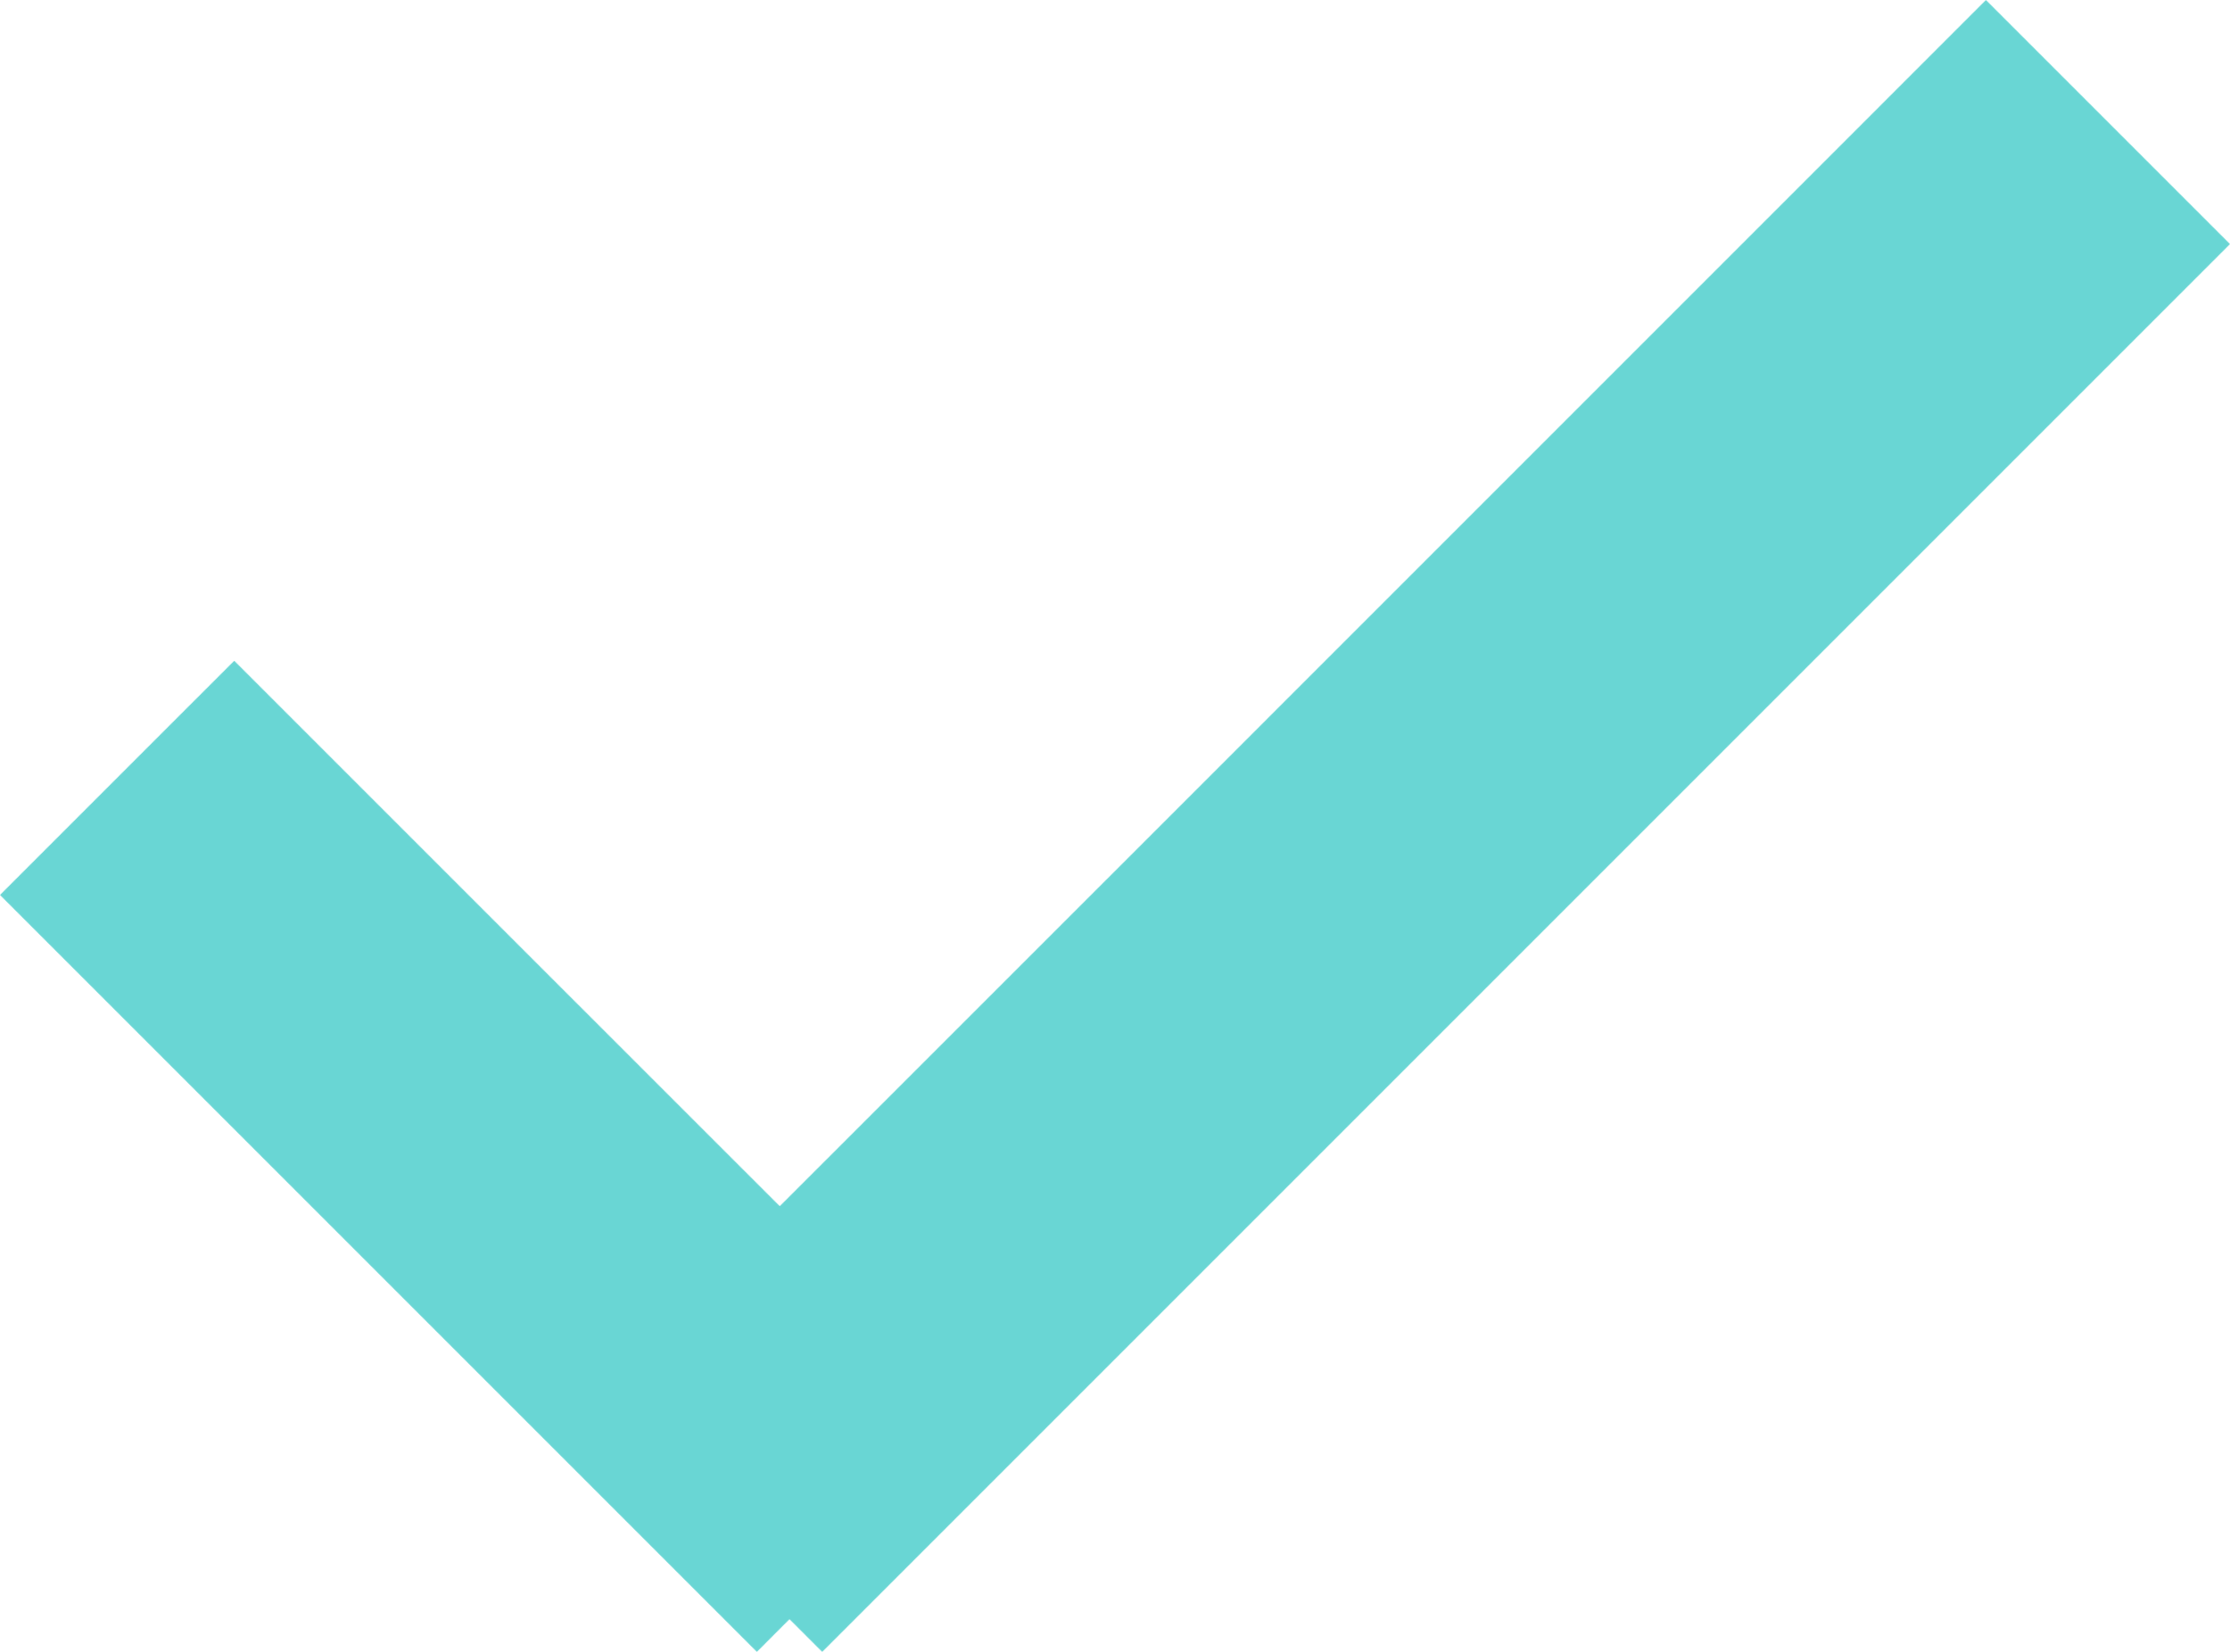 <svg xmlns="http://www.w3.org/2000/svg" xmlns:xlink="http://www.w3.org/1999/xlink" width="27" height="20" version="1.1" viewBox="0 0 27 20"><title>Combined Shape</title><desc>Created with Sketch.</desc><g id="Page-1" fill="none" fill-rule="evenodd" stroke="none" stroke-width="1"><g id="Landingpage" fill="#69D6D4" transform="translate(-889, -1732)"><path id="Combined-Shape" d="M913.045,1732 L916,1734.955 L898.955,1752 L898.559,1751.604 L898.164,1752 L889,1742.836 L891.836,1740 L895.606,1743.77 L898.441,1746.604 L903.012,1742.034 L913.045,1732 Z"/></g></g></svg>